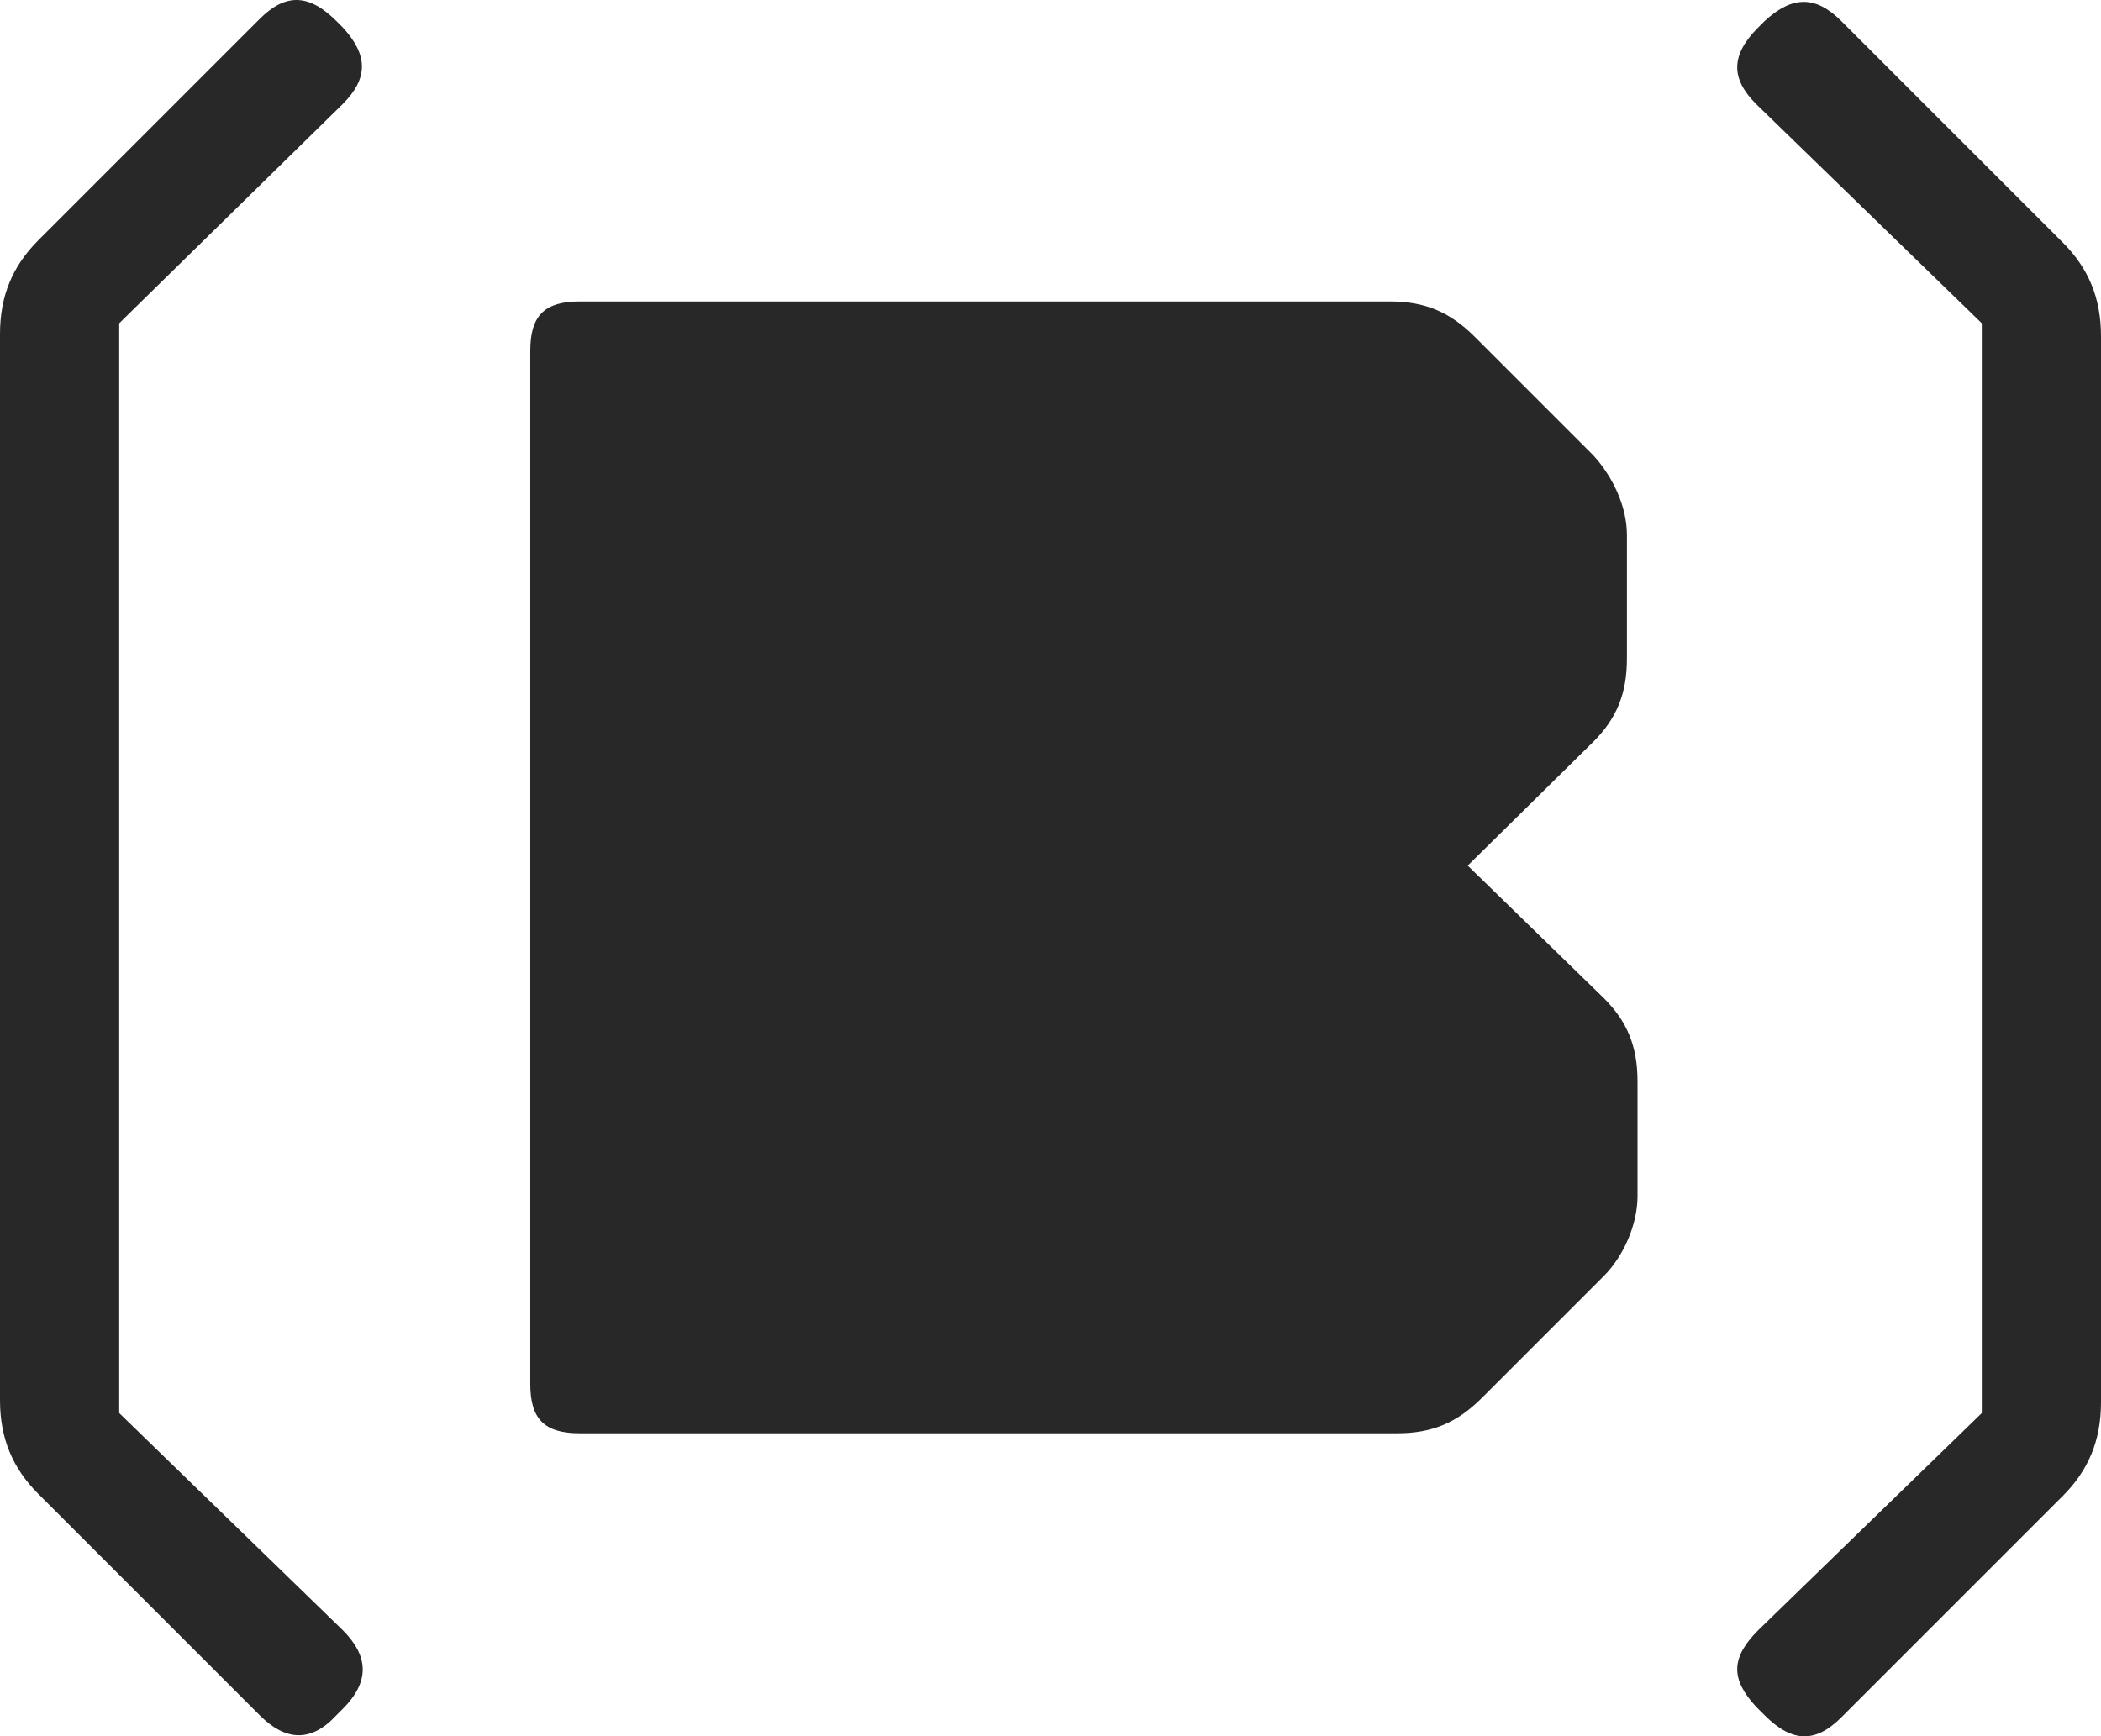 <?xml version="1.0" encoding="UTF-8"?>
<svg id="Layer_2" data-name="Layer 2" xmlns="http://www.w3.org/2000/svg" viewBox="0 0 215.206 177.879">
  <g id="Bg">
    <path d="M0,34.208c0-3.925,1.308-6.978,3.925-9.594L26.603,1.936c2.617-2.616,5.015-2.616,7.85.218l.654.654c2.617,2.835,2.617,5.233,0,7.85l-22.896,22.459v111.644l22.896,22.241c2.617,2.617,2.835,5.233,0,8.068l-.654.654c-2.617,2.834-5.233,2.617-7.85,0l-22.678-22.678c-2.617-2.616-3.925-5.669-3.925-9.594V34.208Z" fill="#282828"/>
    <path d="M54.316,35.957c0-3.623,1.449-5.073,5.073-5.073h82.979c3.624,0,6.16,1.087,8.696,3.623l12.139,12.139c1.993,2.175,3.442,5.254,3.442,8.153v12.682c0,3.623-1.087,6.16-3.442,8.515l-12.864,12.682,13.951,13.588c2.355,2.355,3.442,4.892,3.442,8.515v11.776c0,2.899-1.449,6.16-3.442,8.153l-12.501,12.501c-2.537,2.536-5.073,3.623-8.697,3.623H59.389c-3.624,0-5.073-1.449-5.073-5.073V35.957Z" fill="#282828"/>
    <path d="M215.206,143.671c0,3.925-1.308,6.978-3.925,9.594l-22.678,22.678c-2.617,2.616-5.015,2.616-7.85-.218l-.872-.872c-2.617-2.835-2.617-5.015.218-7.85l22.896-22.241V33.118l-23.114-22.459c-2.617-2.617-2.617-5.015.218-7.85l.654-.654c2.835-2.617,5.233-2.617,7.85,0l22.678,22.678c2.616,2.616,3.925,5.669,3.925,9.594v109.245Z" fill="#282828"/>
  </g>
</svg>